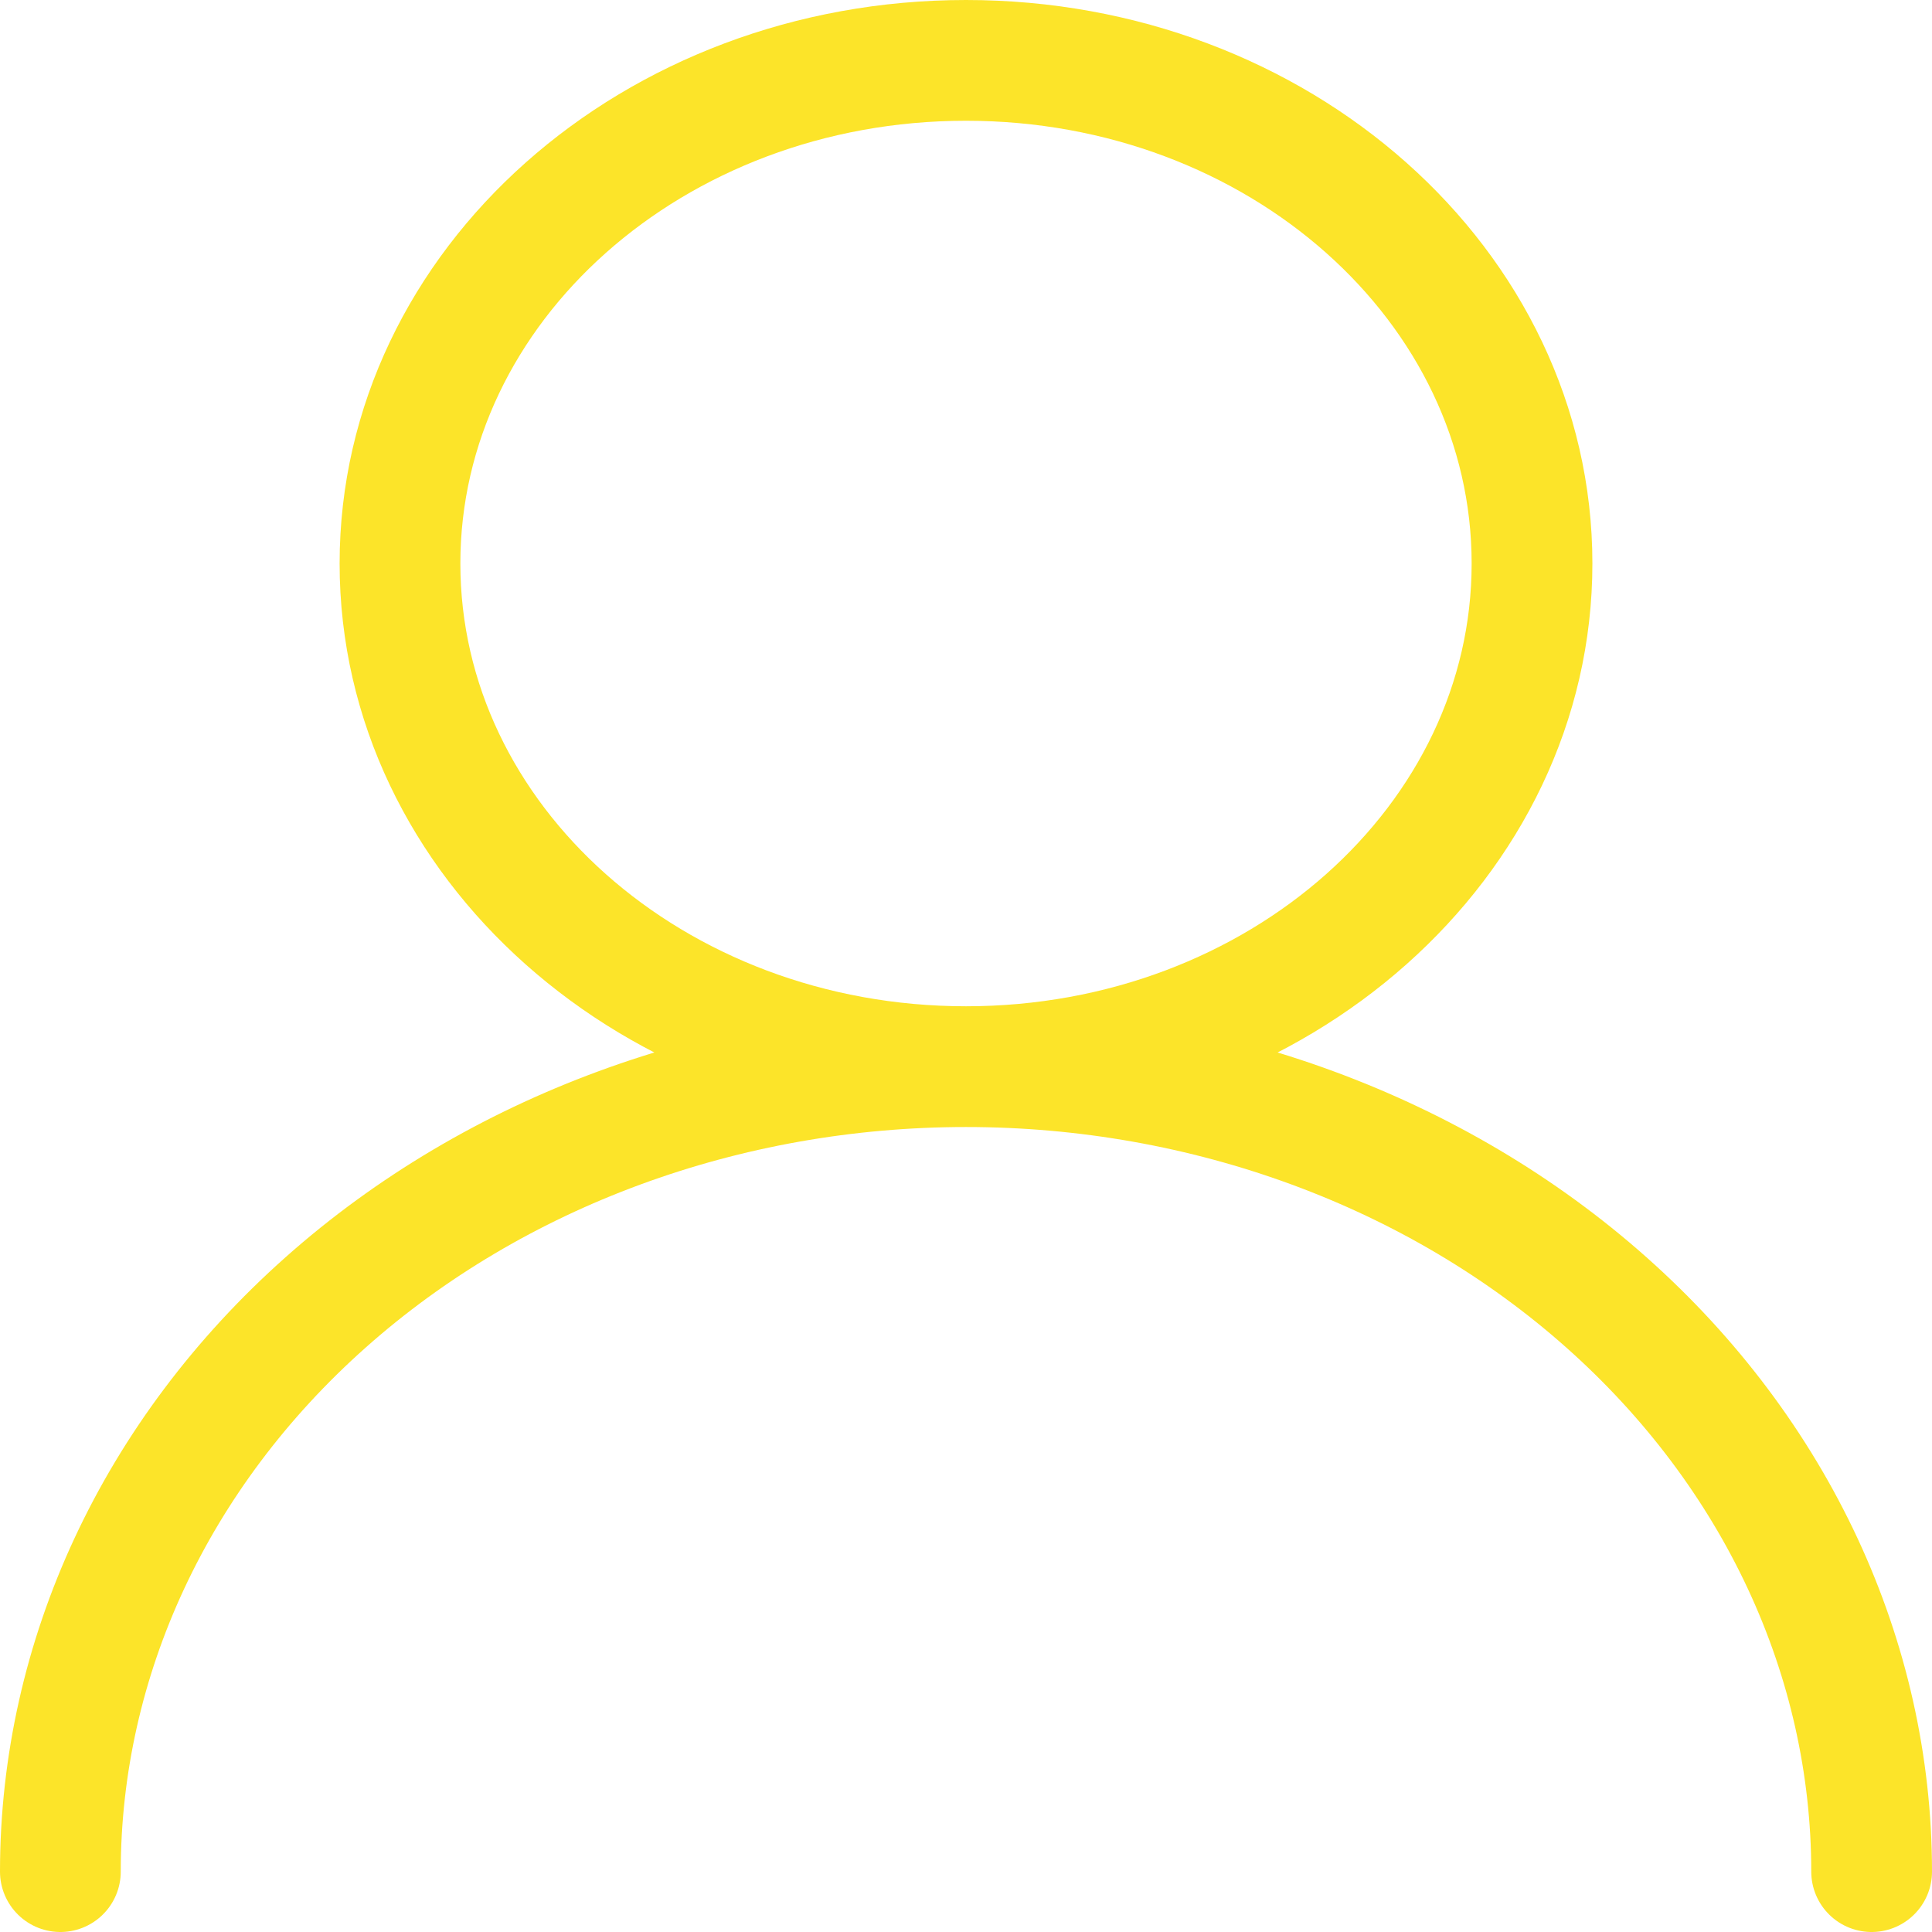 <svg width="32" height="32" viewBox="0 0 32 32" fill="none" xmlns="http://www.w3.org/2000/svg">
<path d="M16 17.667C21.178 17.667 25.375 13.936 25.375 9.333C25.375 4.731 21.178 1 16 1C10.822 1 6.625 4.731 6.625 9.333C6.625 13.936 10.822 17.667 16 17.667ZM16 17.667C19.978 17.667 23.794 19.071 26.607 21.572C29.42 24.072 31 27.464 31 31M16 17.667C12.022 17.667 8.206 19.071 5.393 21.572C2.58 24.072 1 27.464 1 31" stroke="#FCE429" stroke-width="2" stroke-linecap="round" stroke-linejoin="round"/>
</svg>

